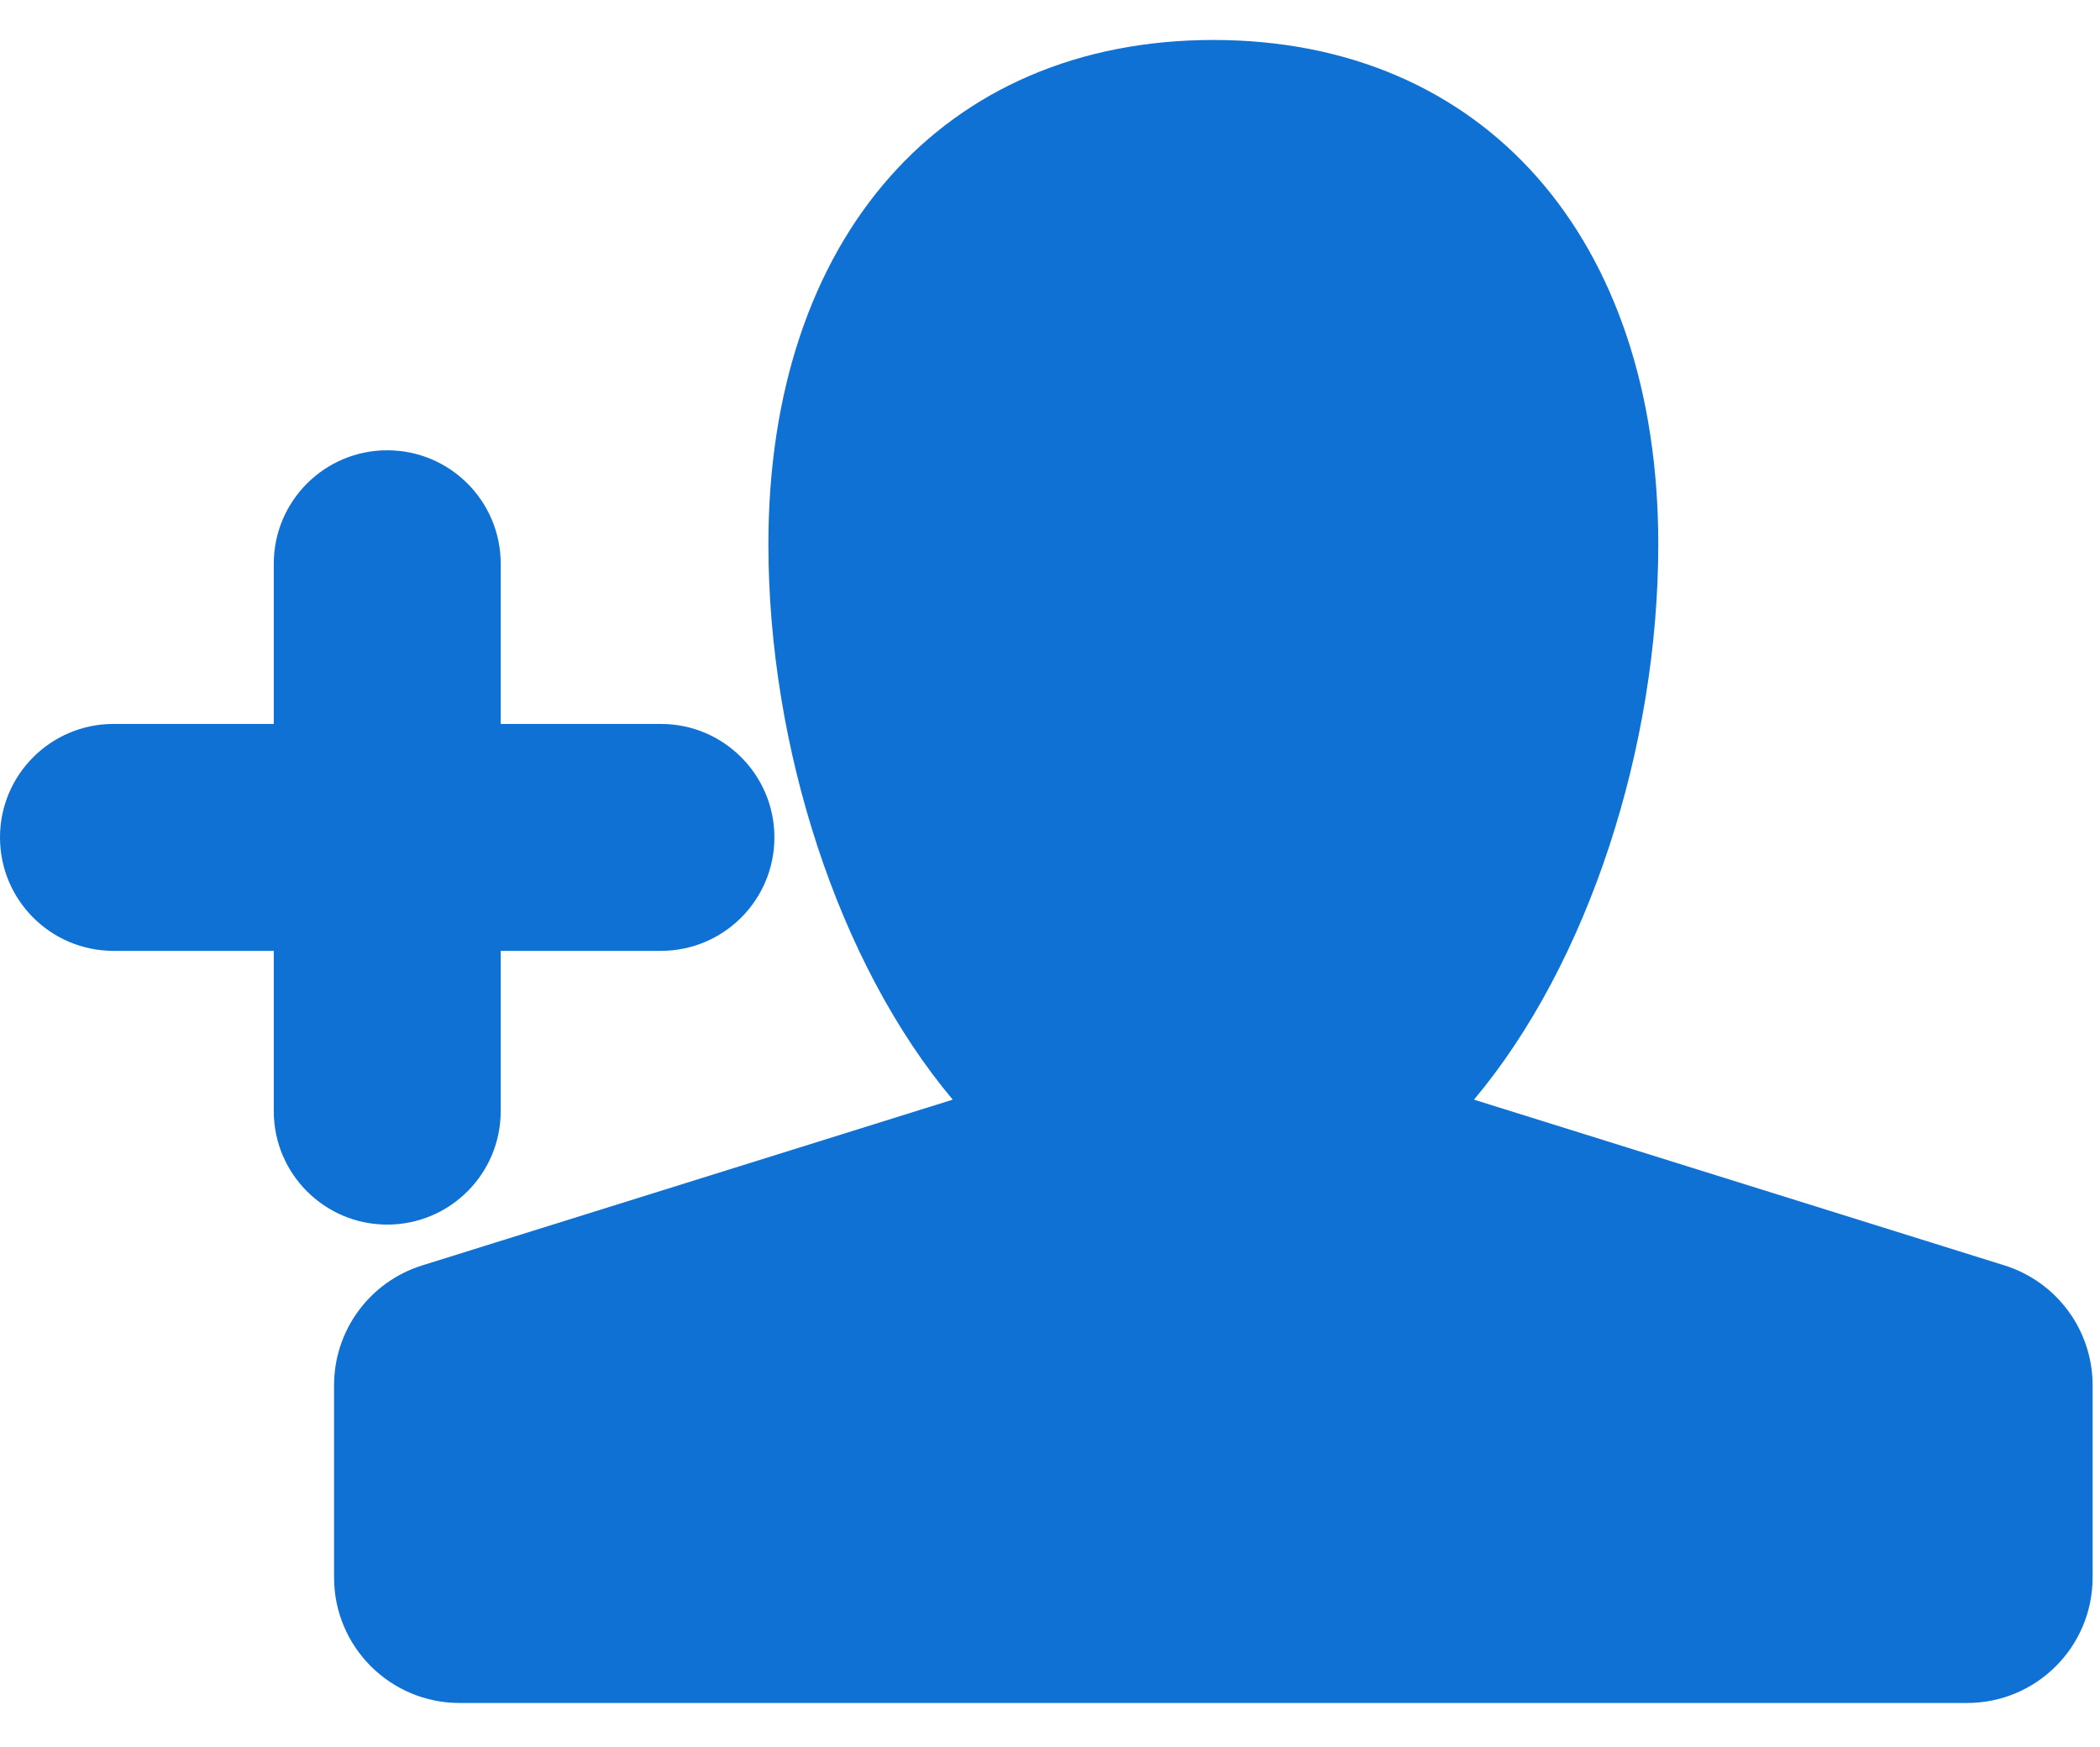 <?xml version="1.0" encoding="utf-8"?>
<!-- Generator: Adobe Illustrator 16.0.0, SVG Export Plug-In . SVG Version: 6.00 Build 0)  -->
<!DOCTYPE svg PUBLIC "-//W3C//DTD SVG 1.1//EN" "http://www.w3.org/Graphics/SVG/1.1/DTD/svg11.dtd">
<svg version="1.1" id="Capa_1" xmlns="http://www.w3.org/2000/svg" xmlns:xlink="http://www.w3.org/1999/xlink" x="0px" y="0px"
	 width="568.5px" height="473px" viewBox="0 33.5 568.5 473" enable-background="new 0 33.5 568.5 473" xml:space="preserve">
<g>
	<path fill="#0F71D3" d="M542.617,376.096l-143.587-44.87c31.011-36.954,49.889-95.534,49.889-150.36
		c0-82.953-47.291-136.542-120.438-136.542c-73.175,0-120.465,53.588-120.465,136.542c0,54.813,18.865,113.406,49.902,150.36
		l-143.6,44.87c-14.213,4.434-23.884,17.559-23.884,32.466v52.011c0,18.811,15.22,34.003,34.003,34.003h408.061
		c18.783,0,34.002-15.192,34.002-34.003v-52.011C566.5,393.682,556.83,380.543,542.617,376.096z"/>
	<path fill="#0F71D3" d="M178.924,229.504h-43.375v-43.375c0-16.977-13.761-30.718-30.718-30.718s-30.718,13.742-30.718,30.718
		v43.375H30.718C13.761,229.504,0,243.246,0,260.223c0,16.976,13.761,30.718,30.718,30.718h43.396v43.395
		c0,16.977,13.761,30.719,30.718,30.719s30.718-13.742,30.718-30.719V290.94h43.375c16.956,0,30.718-13.742,30.718-30.718
		C209.642,243.266,195.88,229.504,178.924,229.504z"/>
</g>
</svg>
